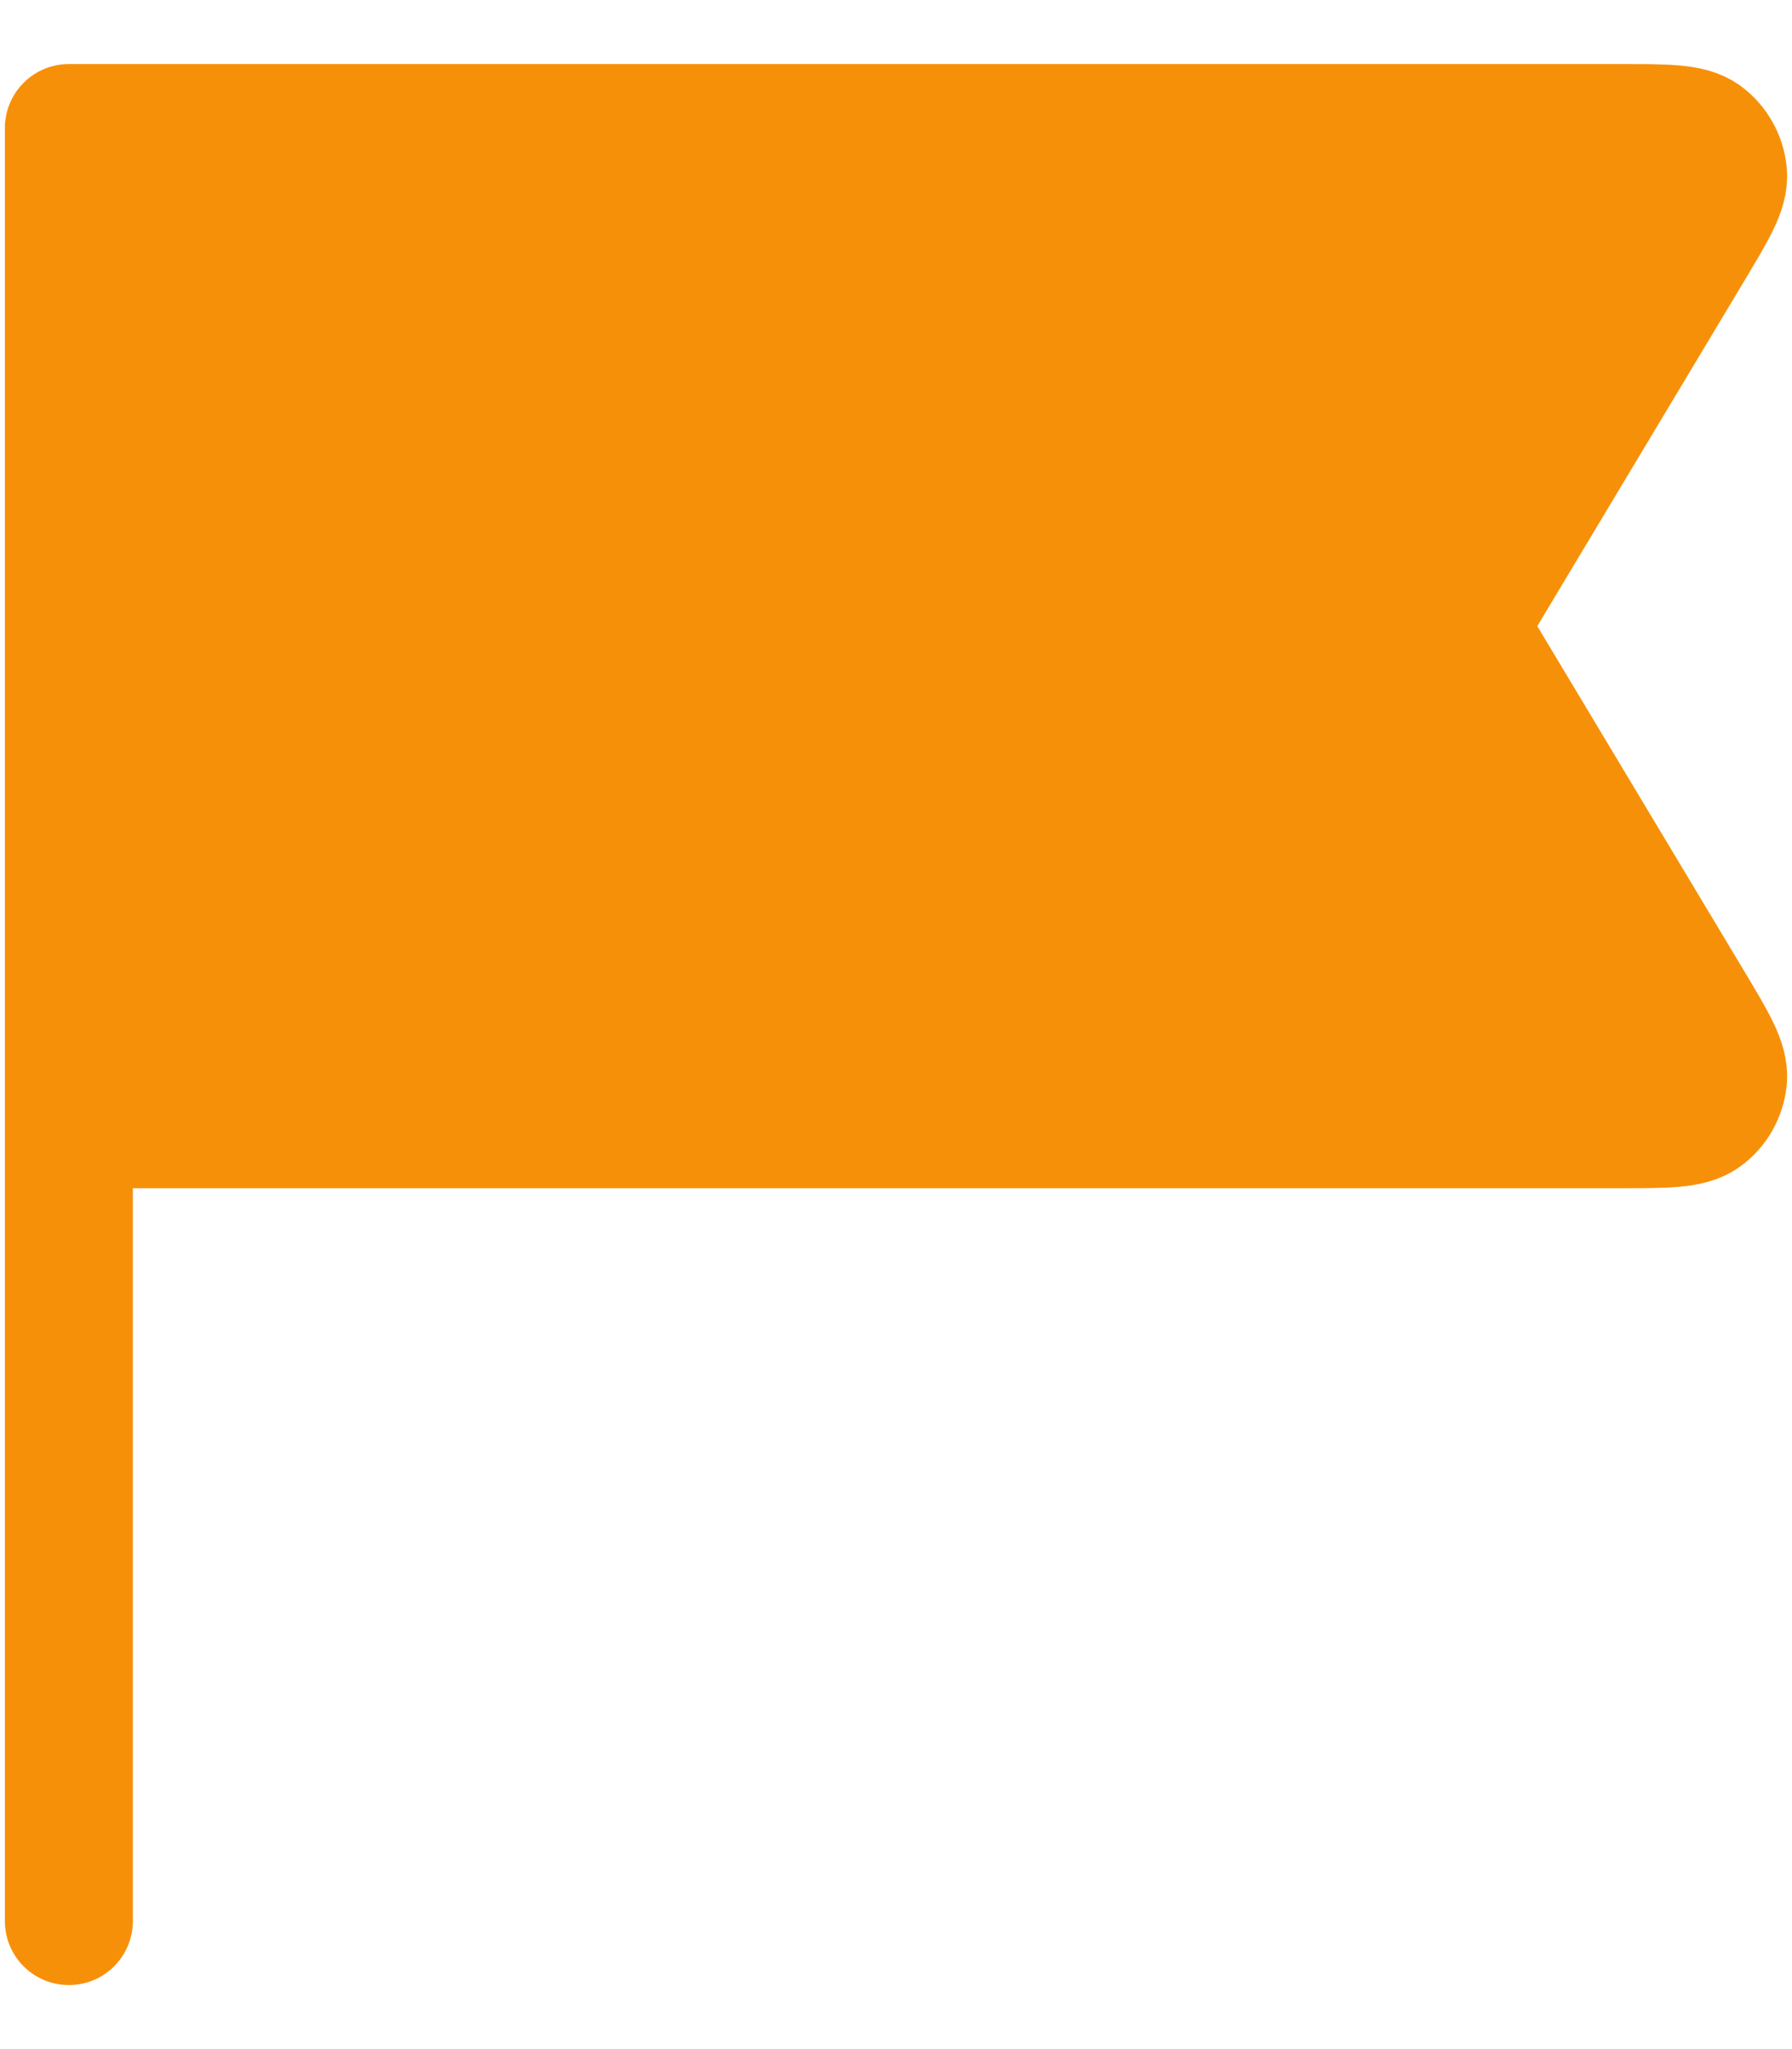 <svg width="14" height="16" viewBox="0 0 14 16" fill="none" xmlns="http://www.w3.org/2000/svg">
<path d="M12.661 1H0.538V8.778H12.661C13.021 8.778 13.201 8.778 13.304 8.702C13.393 8.637 13.45 8.536 13.461 8.425C13.473 8.298 13.38 8.144 13.195 7.835L13.195 7.835L11.619 5.209L11.619 5.209C11.549 5.093 11.514 5.034 11.501 4.972C11.489 4.917 11.489 4.86 11.501 4.805C11.514 4.743 11.549 4.685 11.619 4.569L11.619 4.569L13.195 1.942C13.38 1.634 13.473 1.48 13.461 1.353C13.45 1.242 13.393 1.141 13.304 1.075C13.201 1 13.021 1 12.661 1Z" fill="#F79009"/>
<path d="M0.538 8.778H12.661C13.021 8.778 13.201 8.778 13.304 8.702C13.393 8.637 13.45 8.536 13.461 8.425C13.473 8.298 13.38 8.144 13.195 7.835L11.619 5.209C11.549 5.093 11.514 5.034 11.501 4.972C11.489 4.917 11.489 4.86 11.501 4.805C11.514 4.743 11.549 4.685 11.619 4.569L13.195 1.942C13.38 1.634 13.473 1.48 13.461 1.353C13.45 1.242 13.393 1.141 13.304 1.075C13.201 1 13.021 1 12.661 1H0.538L0.538 15" stroke="#F79009" stroke-linecap="round" stroke-linejoin="round"/>
</svg>
